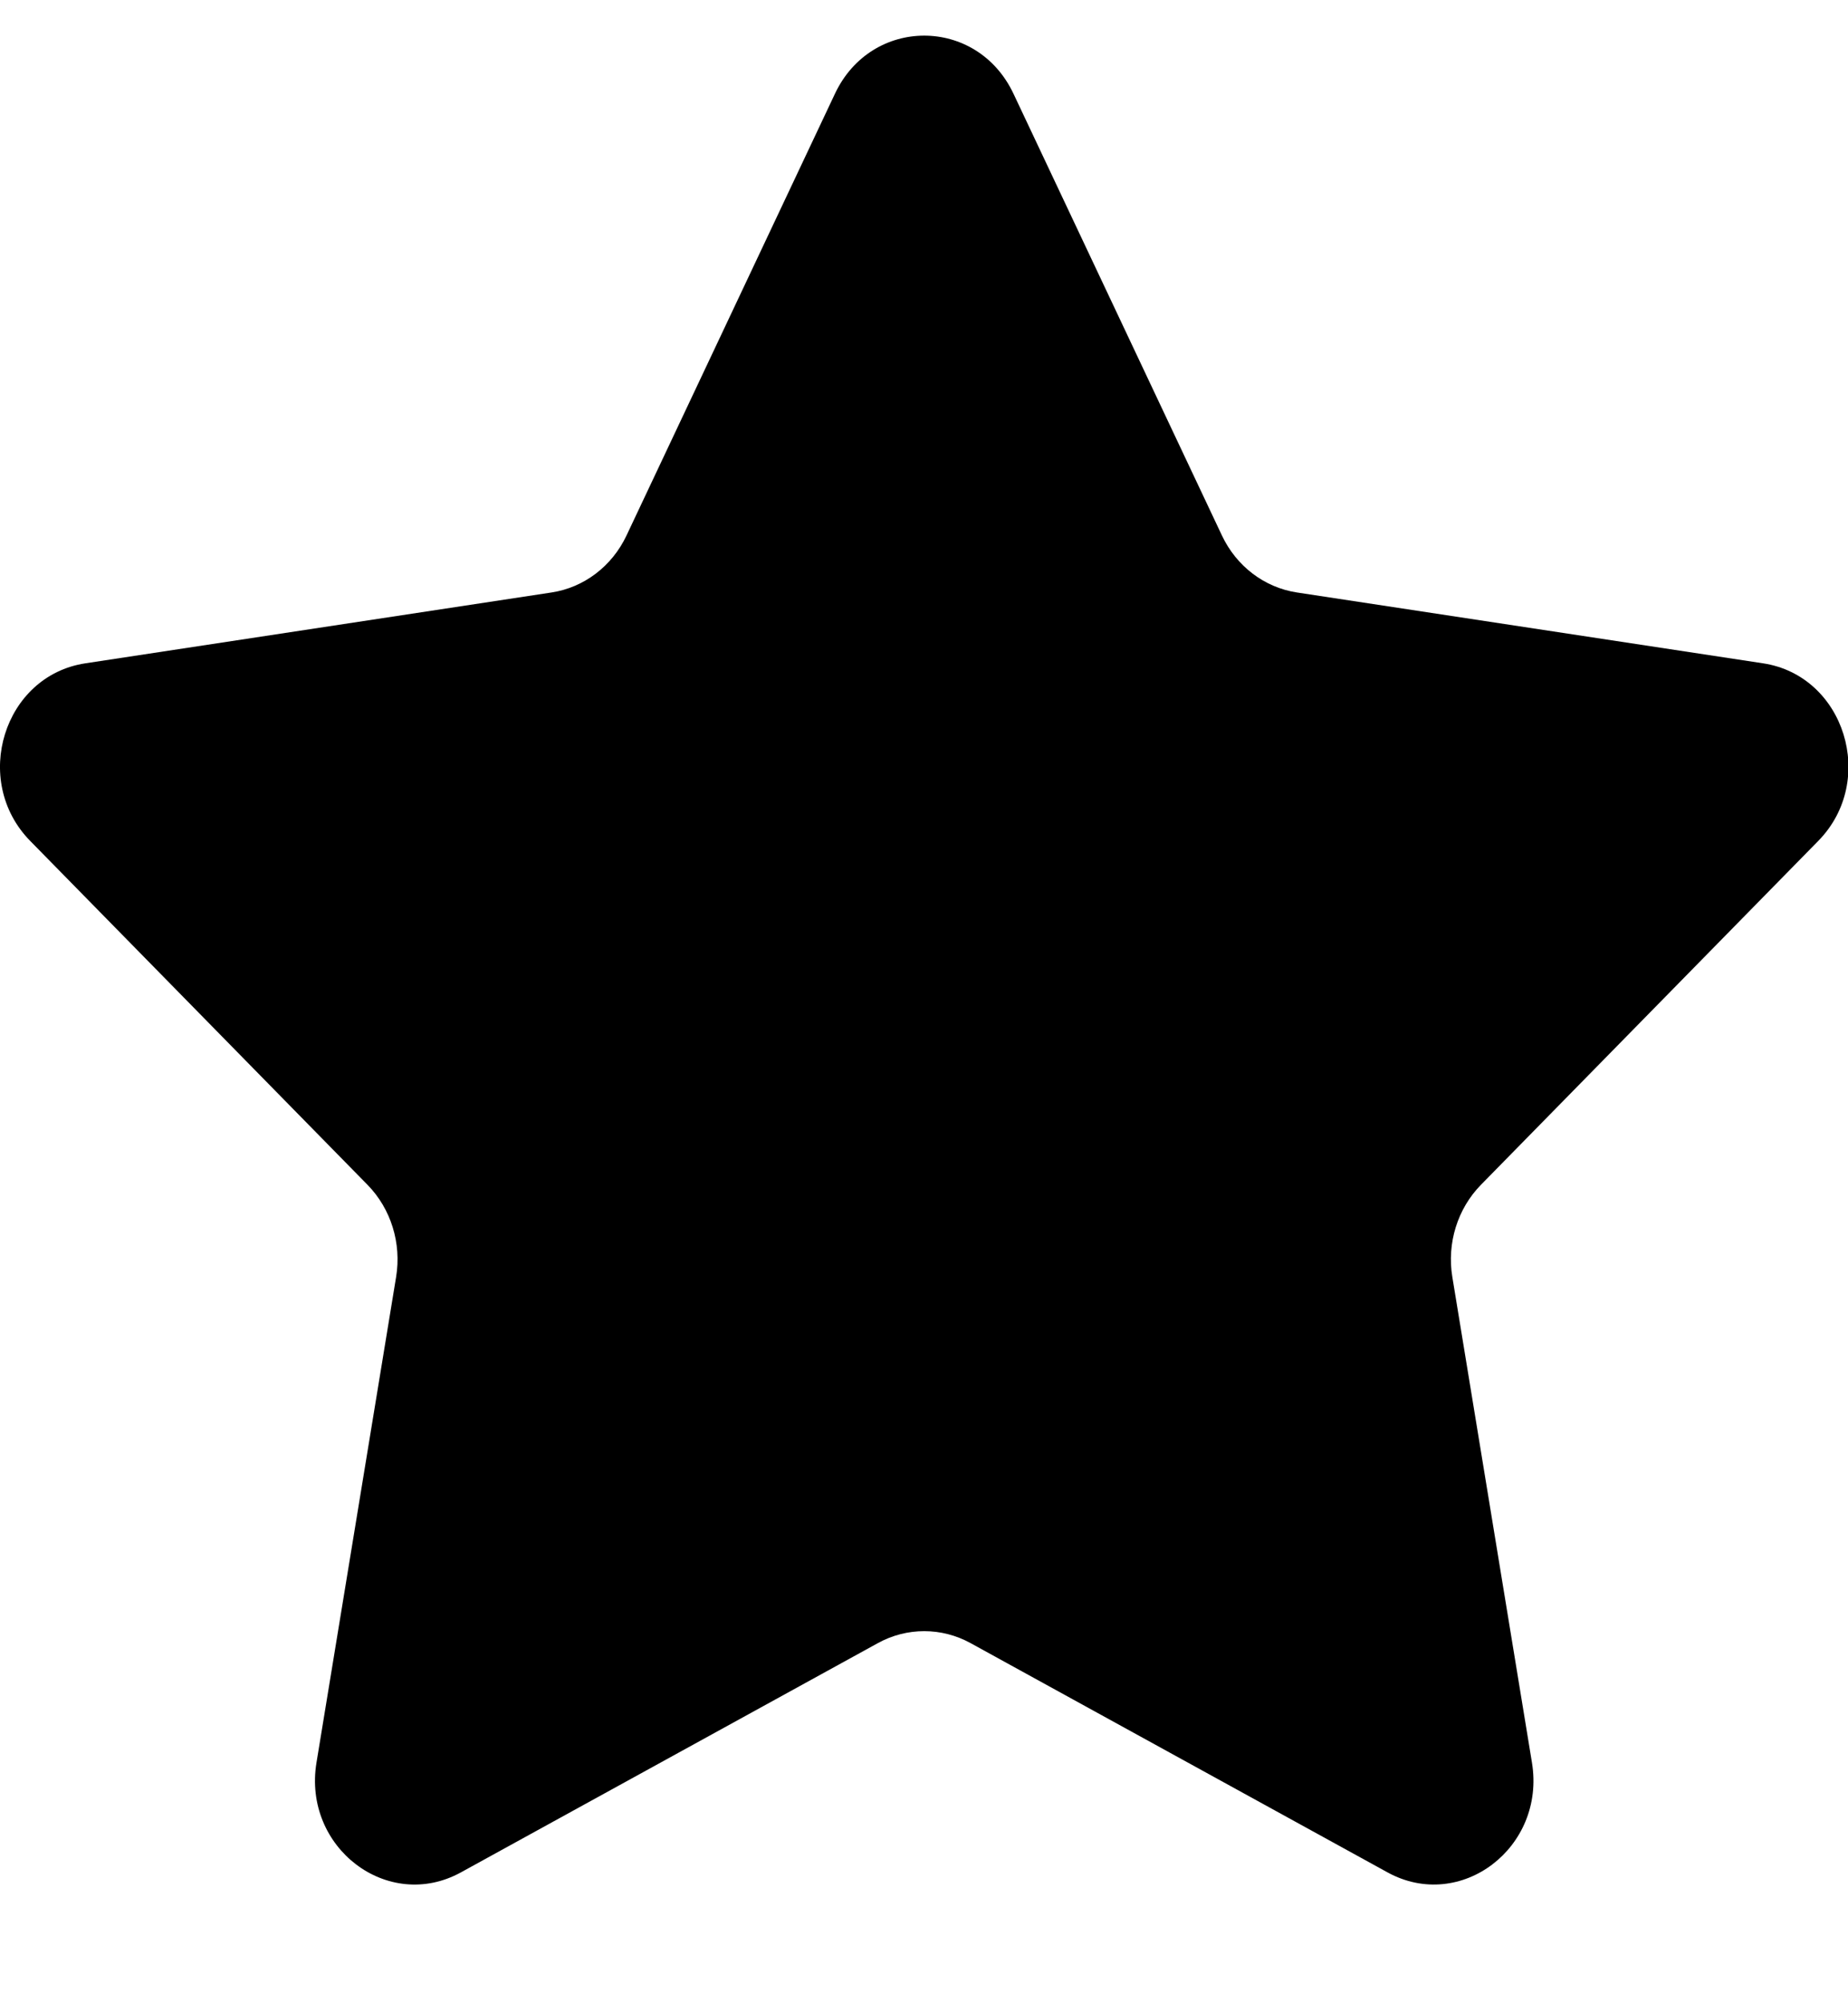 <!-- Generated by IcoMoon.io -->
<svg version="1.1" xmlns="http://www.w3.org/2000/svg" width="945" height="1024" viewBox="0 0 945 1024">
<title></title>
<g id="icomoon-ignore">
</g>
<path d="M518.25 47.895l106.61 225.883c7.414 15.71 21.748 26.596 38.33 29.112l238.402 36.224c41.756 6.35 58.415 59.996 28.215 90.778l-172.508 175.824c-11.988 12.226-17.469 29.854-14.63 47.11l40.715 248.271c7.135 43.481-36.516 76.635-73.86 56.123l-213.22-117.209c-14.827-8.145-32.553-8.145-47.38 0l-213.22 117.209c-37.344 20.535-80.998-12.642-73.86-56.123l40.715-248.271c2.84-17.257-2.642-34.885-14.63-47.11l-172.504-175.824c-30.207-30.802-13.546-84.448 28.215-90.778l238.399-36.224c16.582-2.516 30.916-13.402 38.33-29.112l106.61-225.883c18.653-39.565 72.598-39.565 91.27 0z"></path>
</svg>

